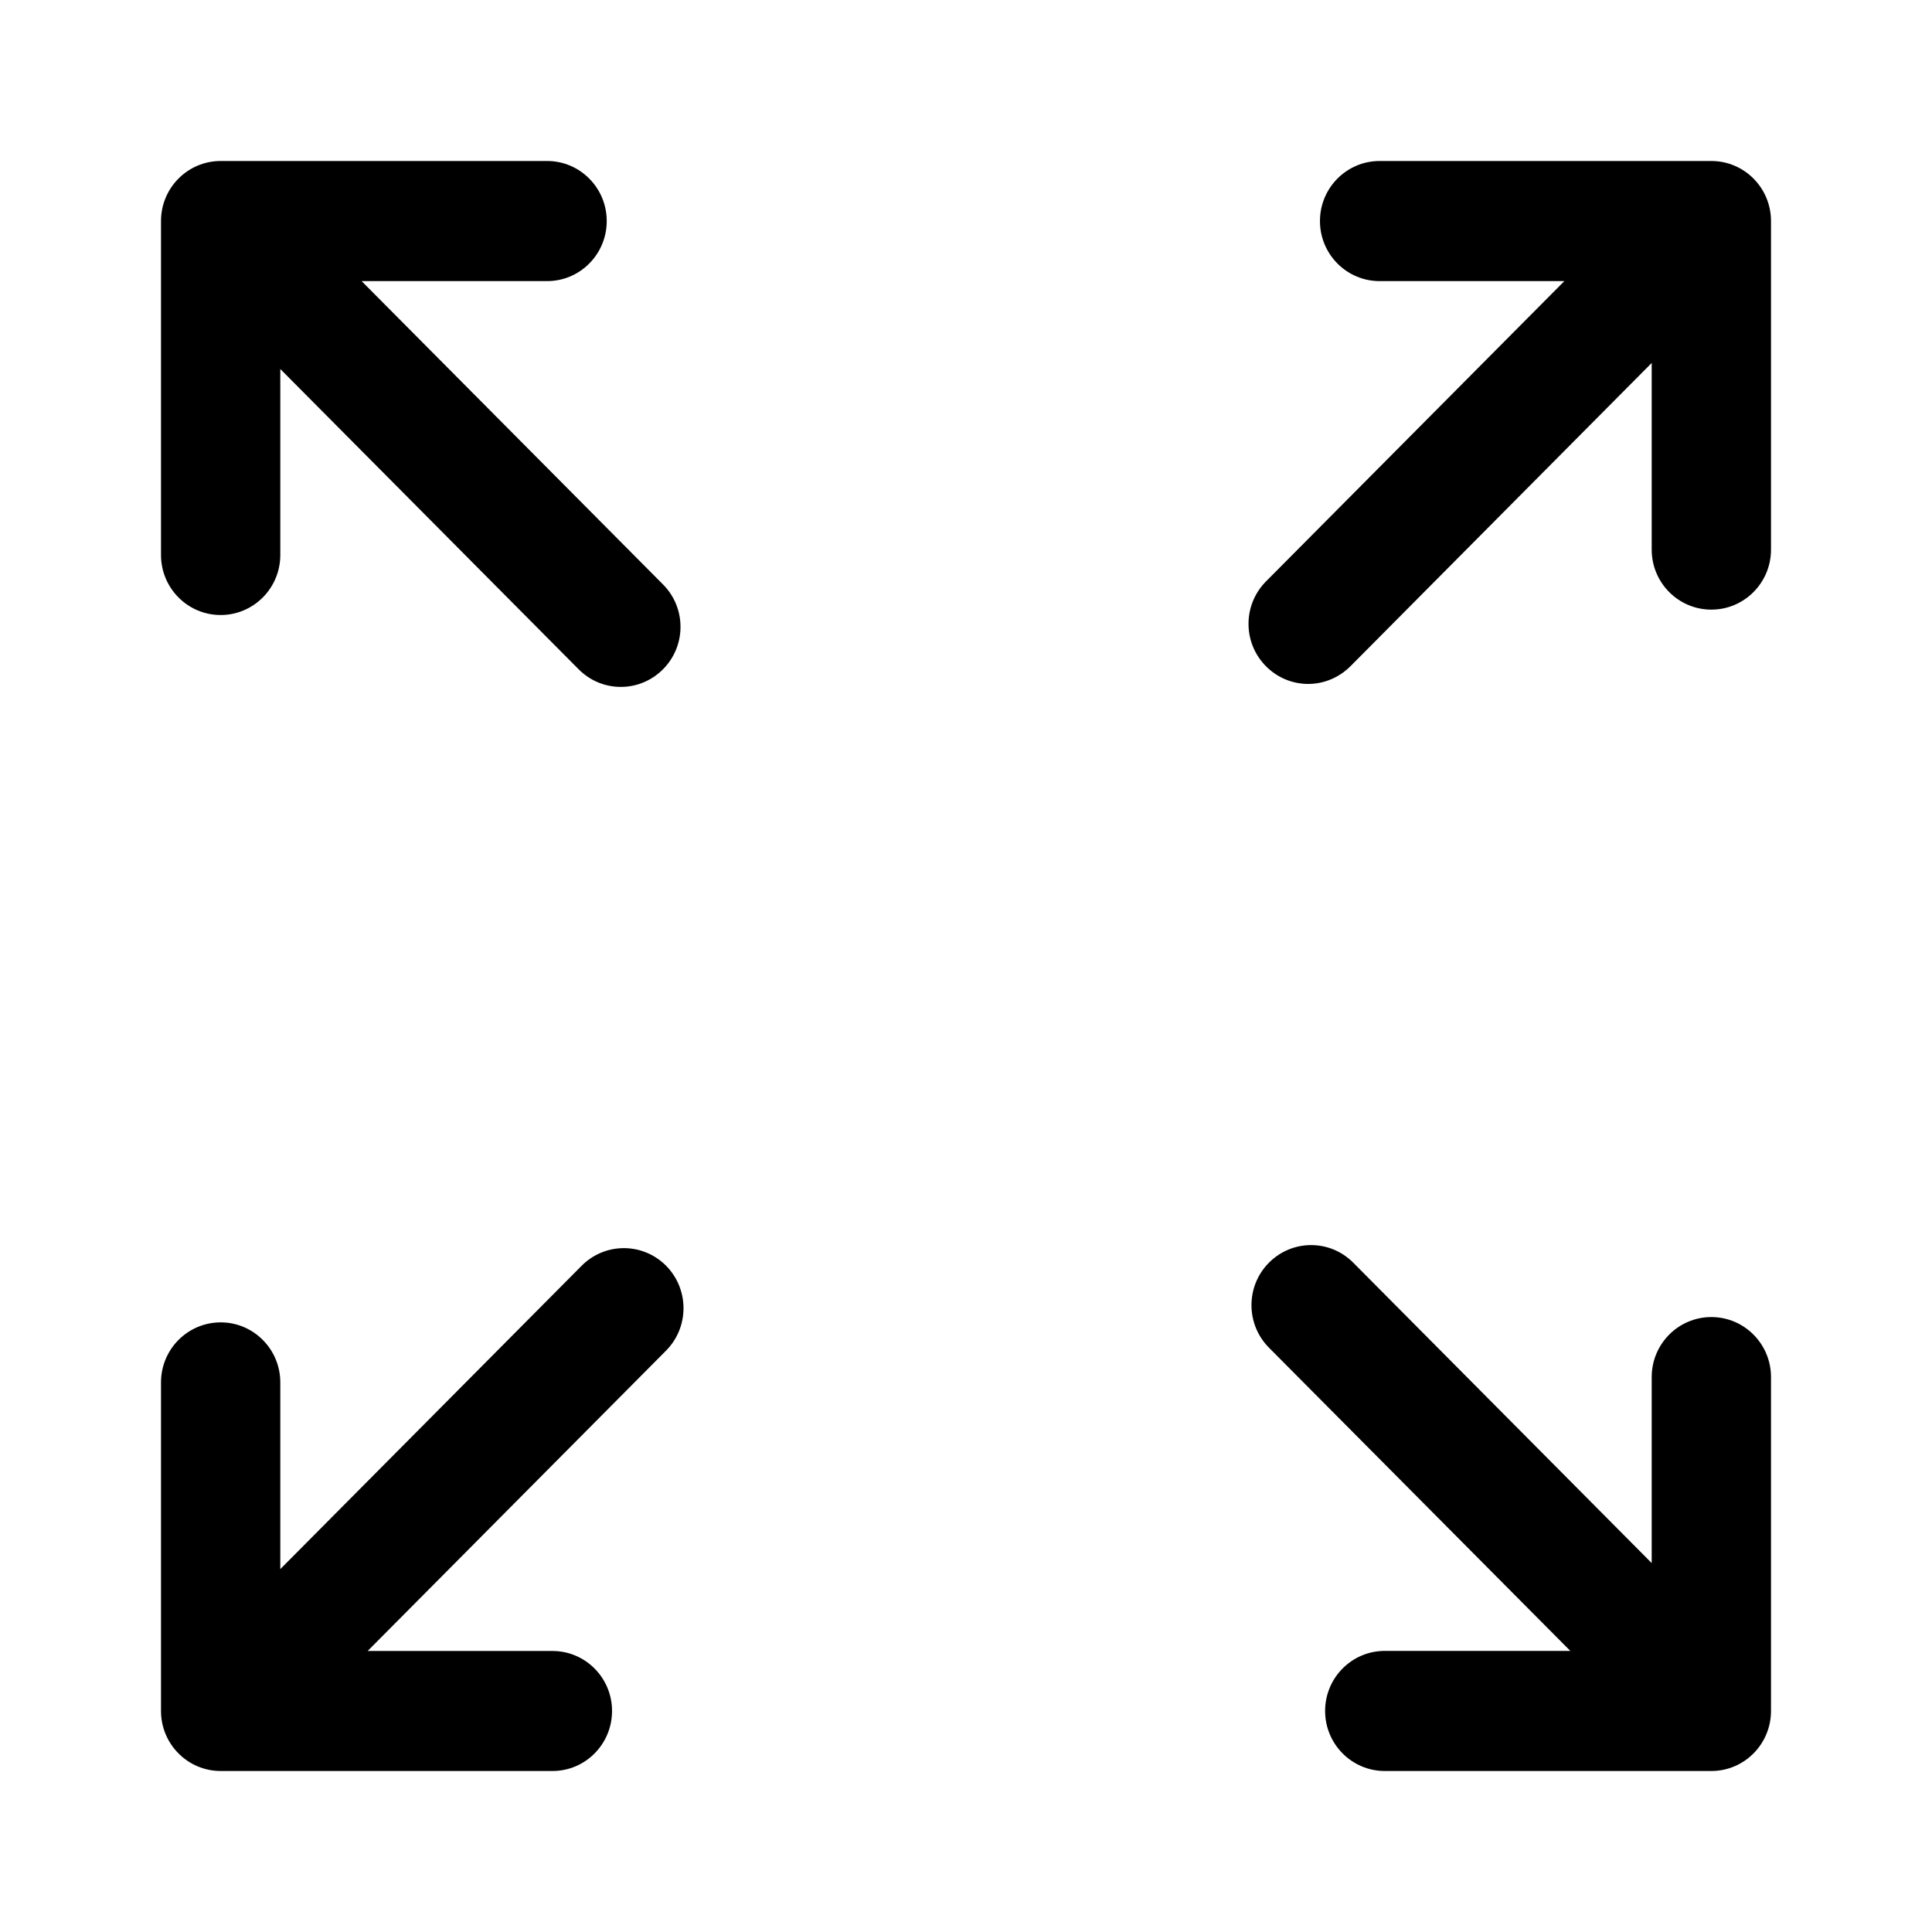 <svg xmlns="http://www.w3.org/2000/svg" width="24" height="24" viewBox="0 0 24 24"><path fill="currentColor" d="M2.741,7.64 C3.15,7.64 3.482,7.306 3.482,6.894 L3.482,4.584 L7.188,8.314 C7.333,8.46 7.522,8.533 7.712,8.533 C7.902,8.533 8.091,8.46 8.236,8.314 C8.526,8.023 8.526,7.551 8.236,7.26 L4.492,3.492 L6.797,3.492 C7.205,3.492 7.537,3.158 7.537,2.746 C7.537,2.334 7.205,2 6.797,2 L2.741,2 C2.332,2 2,2.334 2,2.746 L2,6.894 C2,7.306 2.332,7.64 2.741,7.64 M21.259,2 L17.138,2 C16.729,2 16.397,2.334 16.397,2.746 C16.397,3.158 16.729,3.492 17.138,3.492 L19.433,3.492 L15.727,7.222 C15.437,7.514 15.437,7.986 15.727,8.277 C15.871,8.422 16.06,8.496 16.25,8.496 C16.441,8.496 16.629,8.422 16.775,8.277 L20.518,4.509 L20.518,6.828 C20.518,7.239 20.85,7.573 21.259,7.573 C21.668,7.573 22,7.239 22,6.828 L22,2.746 C22,2.334 21.668,2 21.259,2 M21.259,16.361 C20.85,16.361 20.518,16.695 20.518,17.106 L20.518,19.417 L16.811,15.686 C16.522,15.394 16.053,15.394 15.763,15.686 C15.474,15.977 15.474,16.449 15.763,16.741 L19.507,20.508 L17.202,20.508 C16.793,20.508 16.461,20.842 16.461,21.254 C16.461,21.666 16.793,22 17.202,22 L21.259,22 C21.668,22 22,21.666 22,21.254 L22,17.106 C22,16.695 21.668,16.361 21.259,16.361 M7.226,15.723 L3.482,19.492 L3.482,17.173 C3.482,16.761 3.15,16.427 2.742,16.427 C2.332,16.427 2,16.761 2,17.173 L2,21.254 C2,21.666 2.332,22 2.742,22 L6.863,22 C7.272,22 7.603,21.666 7.603,21.254 C7.603,20.843 7.272,20.509 6.863,20.509 L4.567,20.509 L8.274,16.778 C8.563,16.487 8.563,16.015 8.274,15.723 C7.984,15.432 7.516,15.432 7.226,15.723"/></svg>